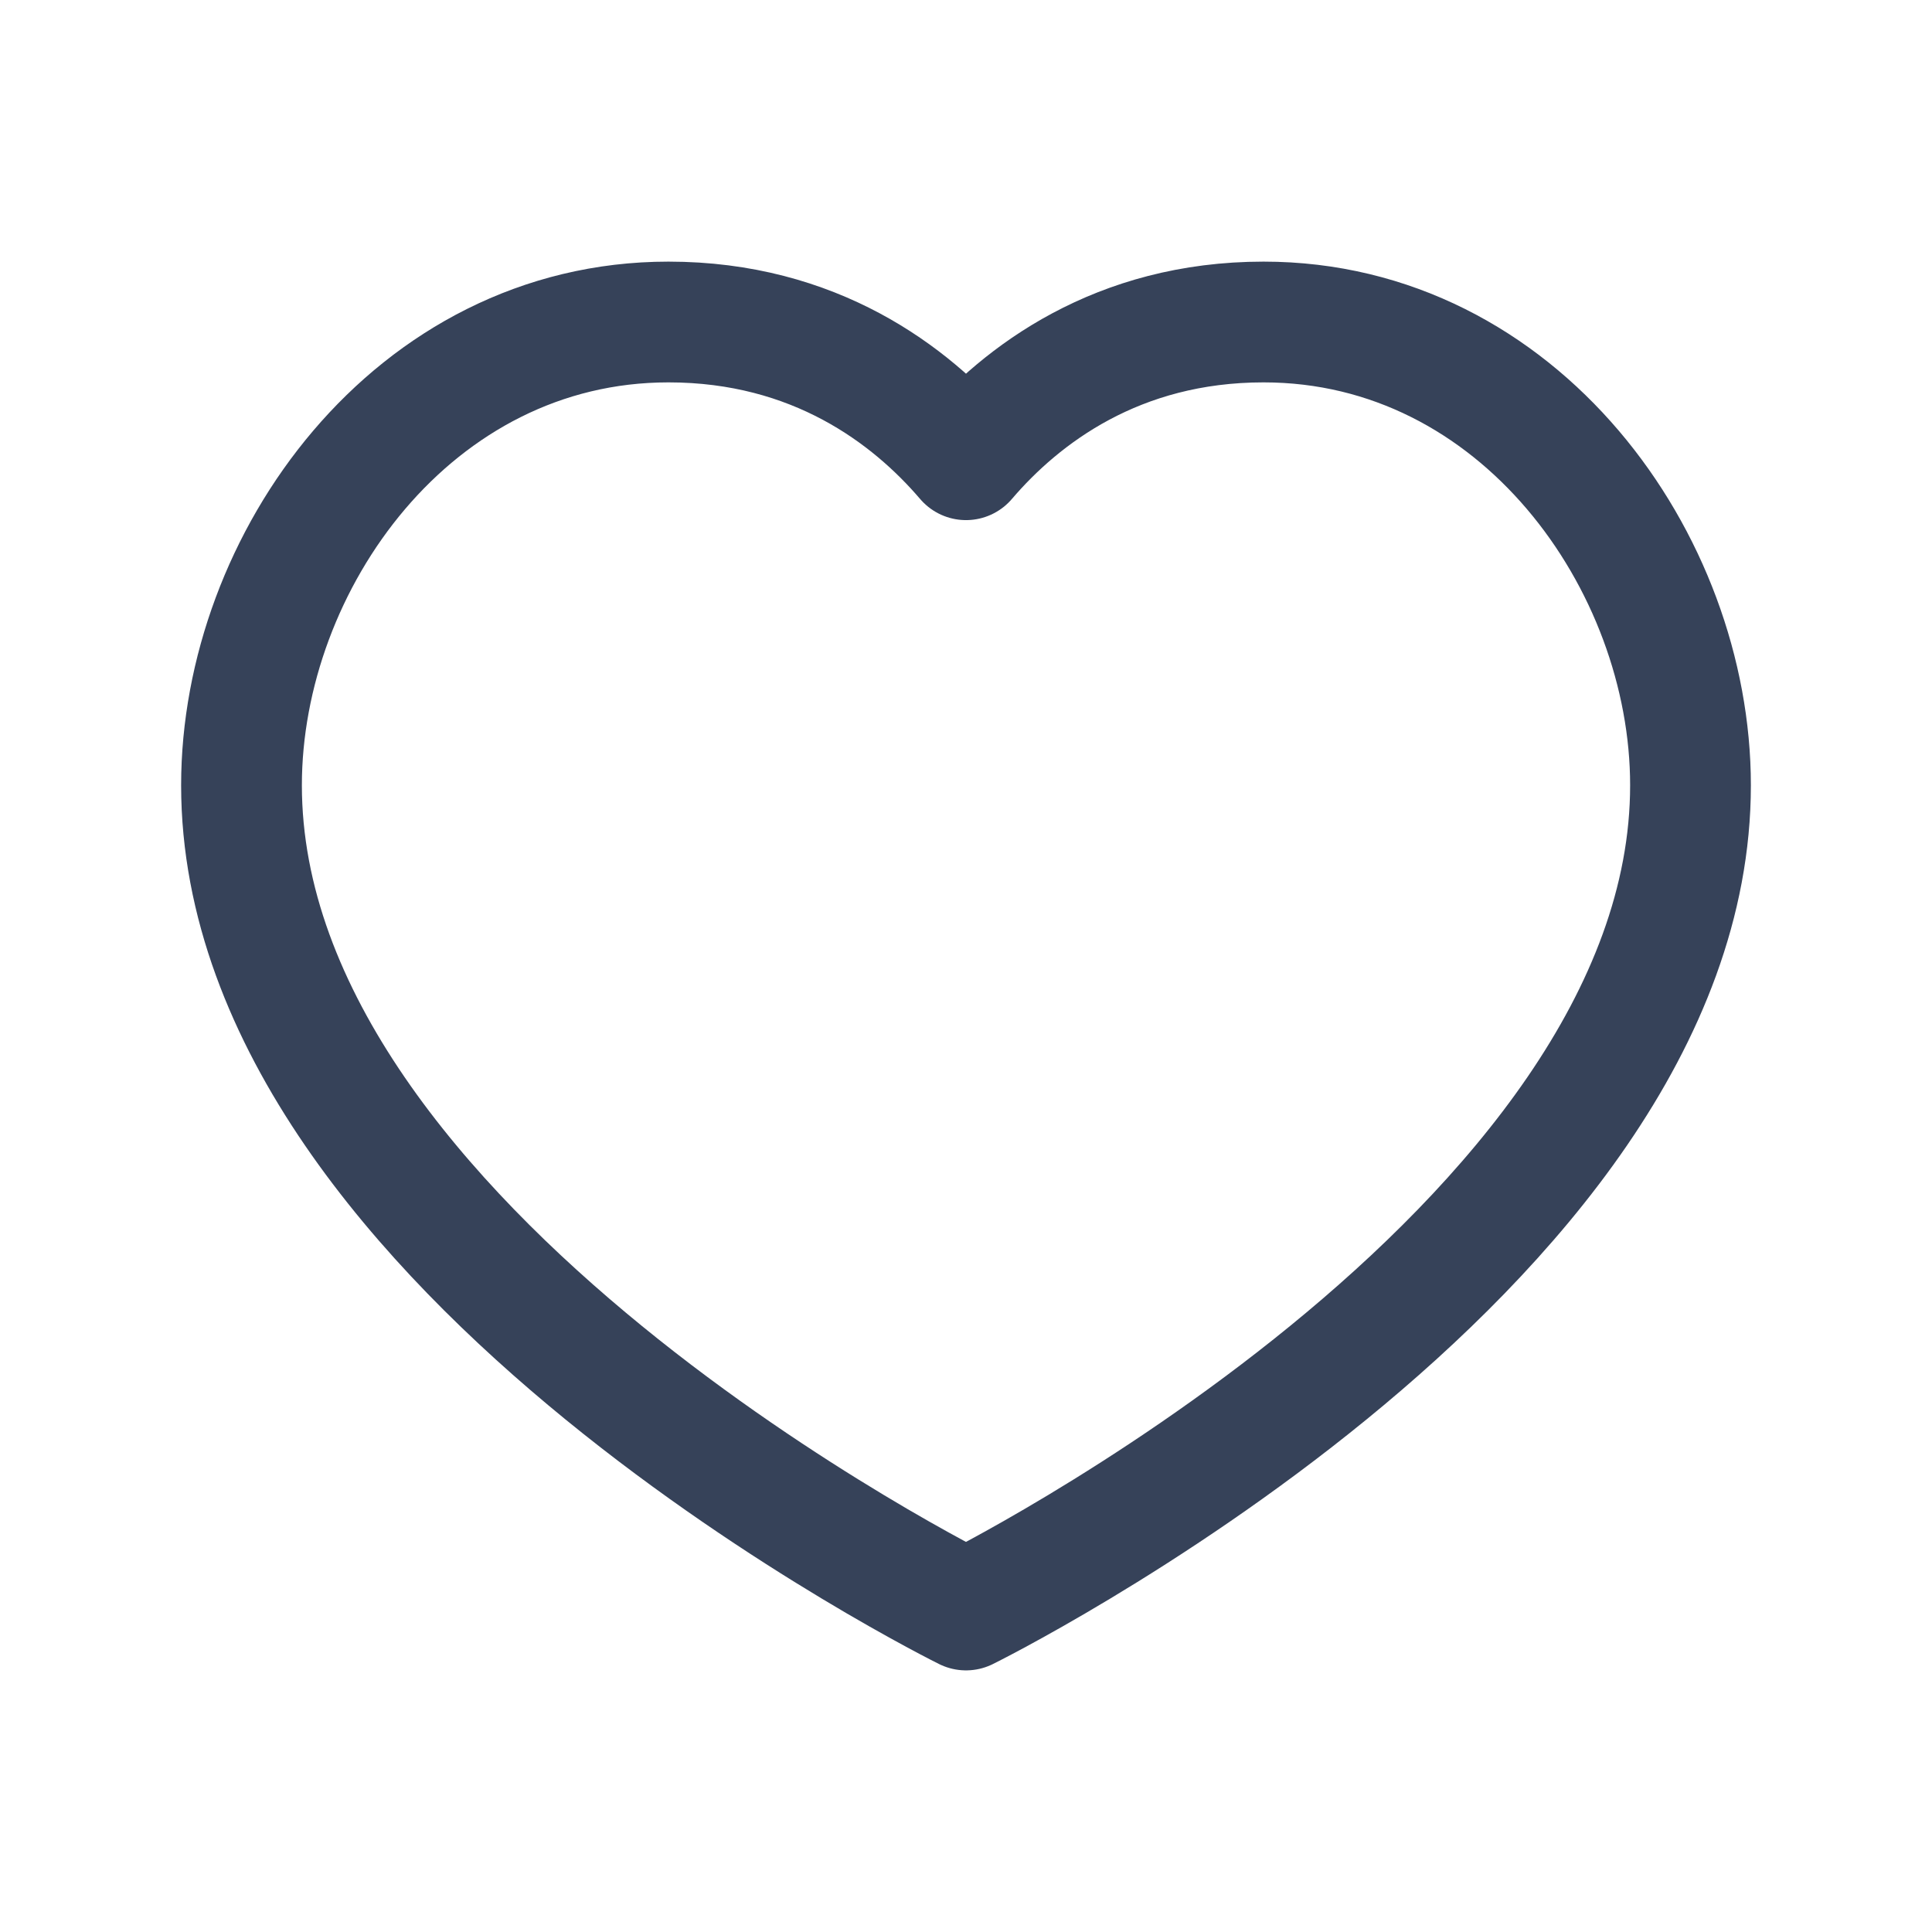 <svg width="24" height="24" viewBox="0 0 24 24" fill="none" xmlns="http://www.w3.org/2000/svg">
<path d="M12 5.711C12.689 4.905 13.881 4 15.696 4C18.87 4 21 6.98 21 9.755C21 15.556 12 20 12 20C12 20 3 15.556 3 9.755C3 6.98 5.13 4 8.304 4C10.119 4 11.311 4.905 12 5.711Z" stroke="#364259" stroke-width="1.5" stroke-linecap="round" stroke-linejoin="round"/>
</svg>
